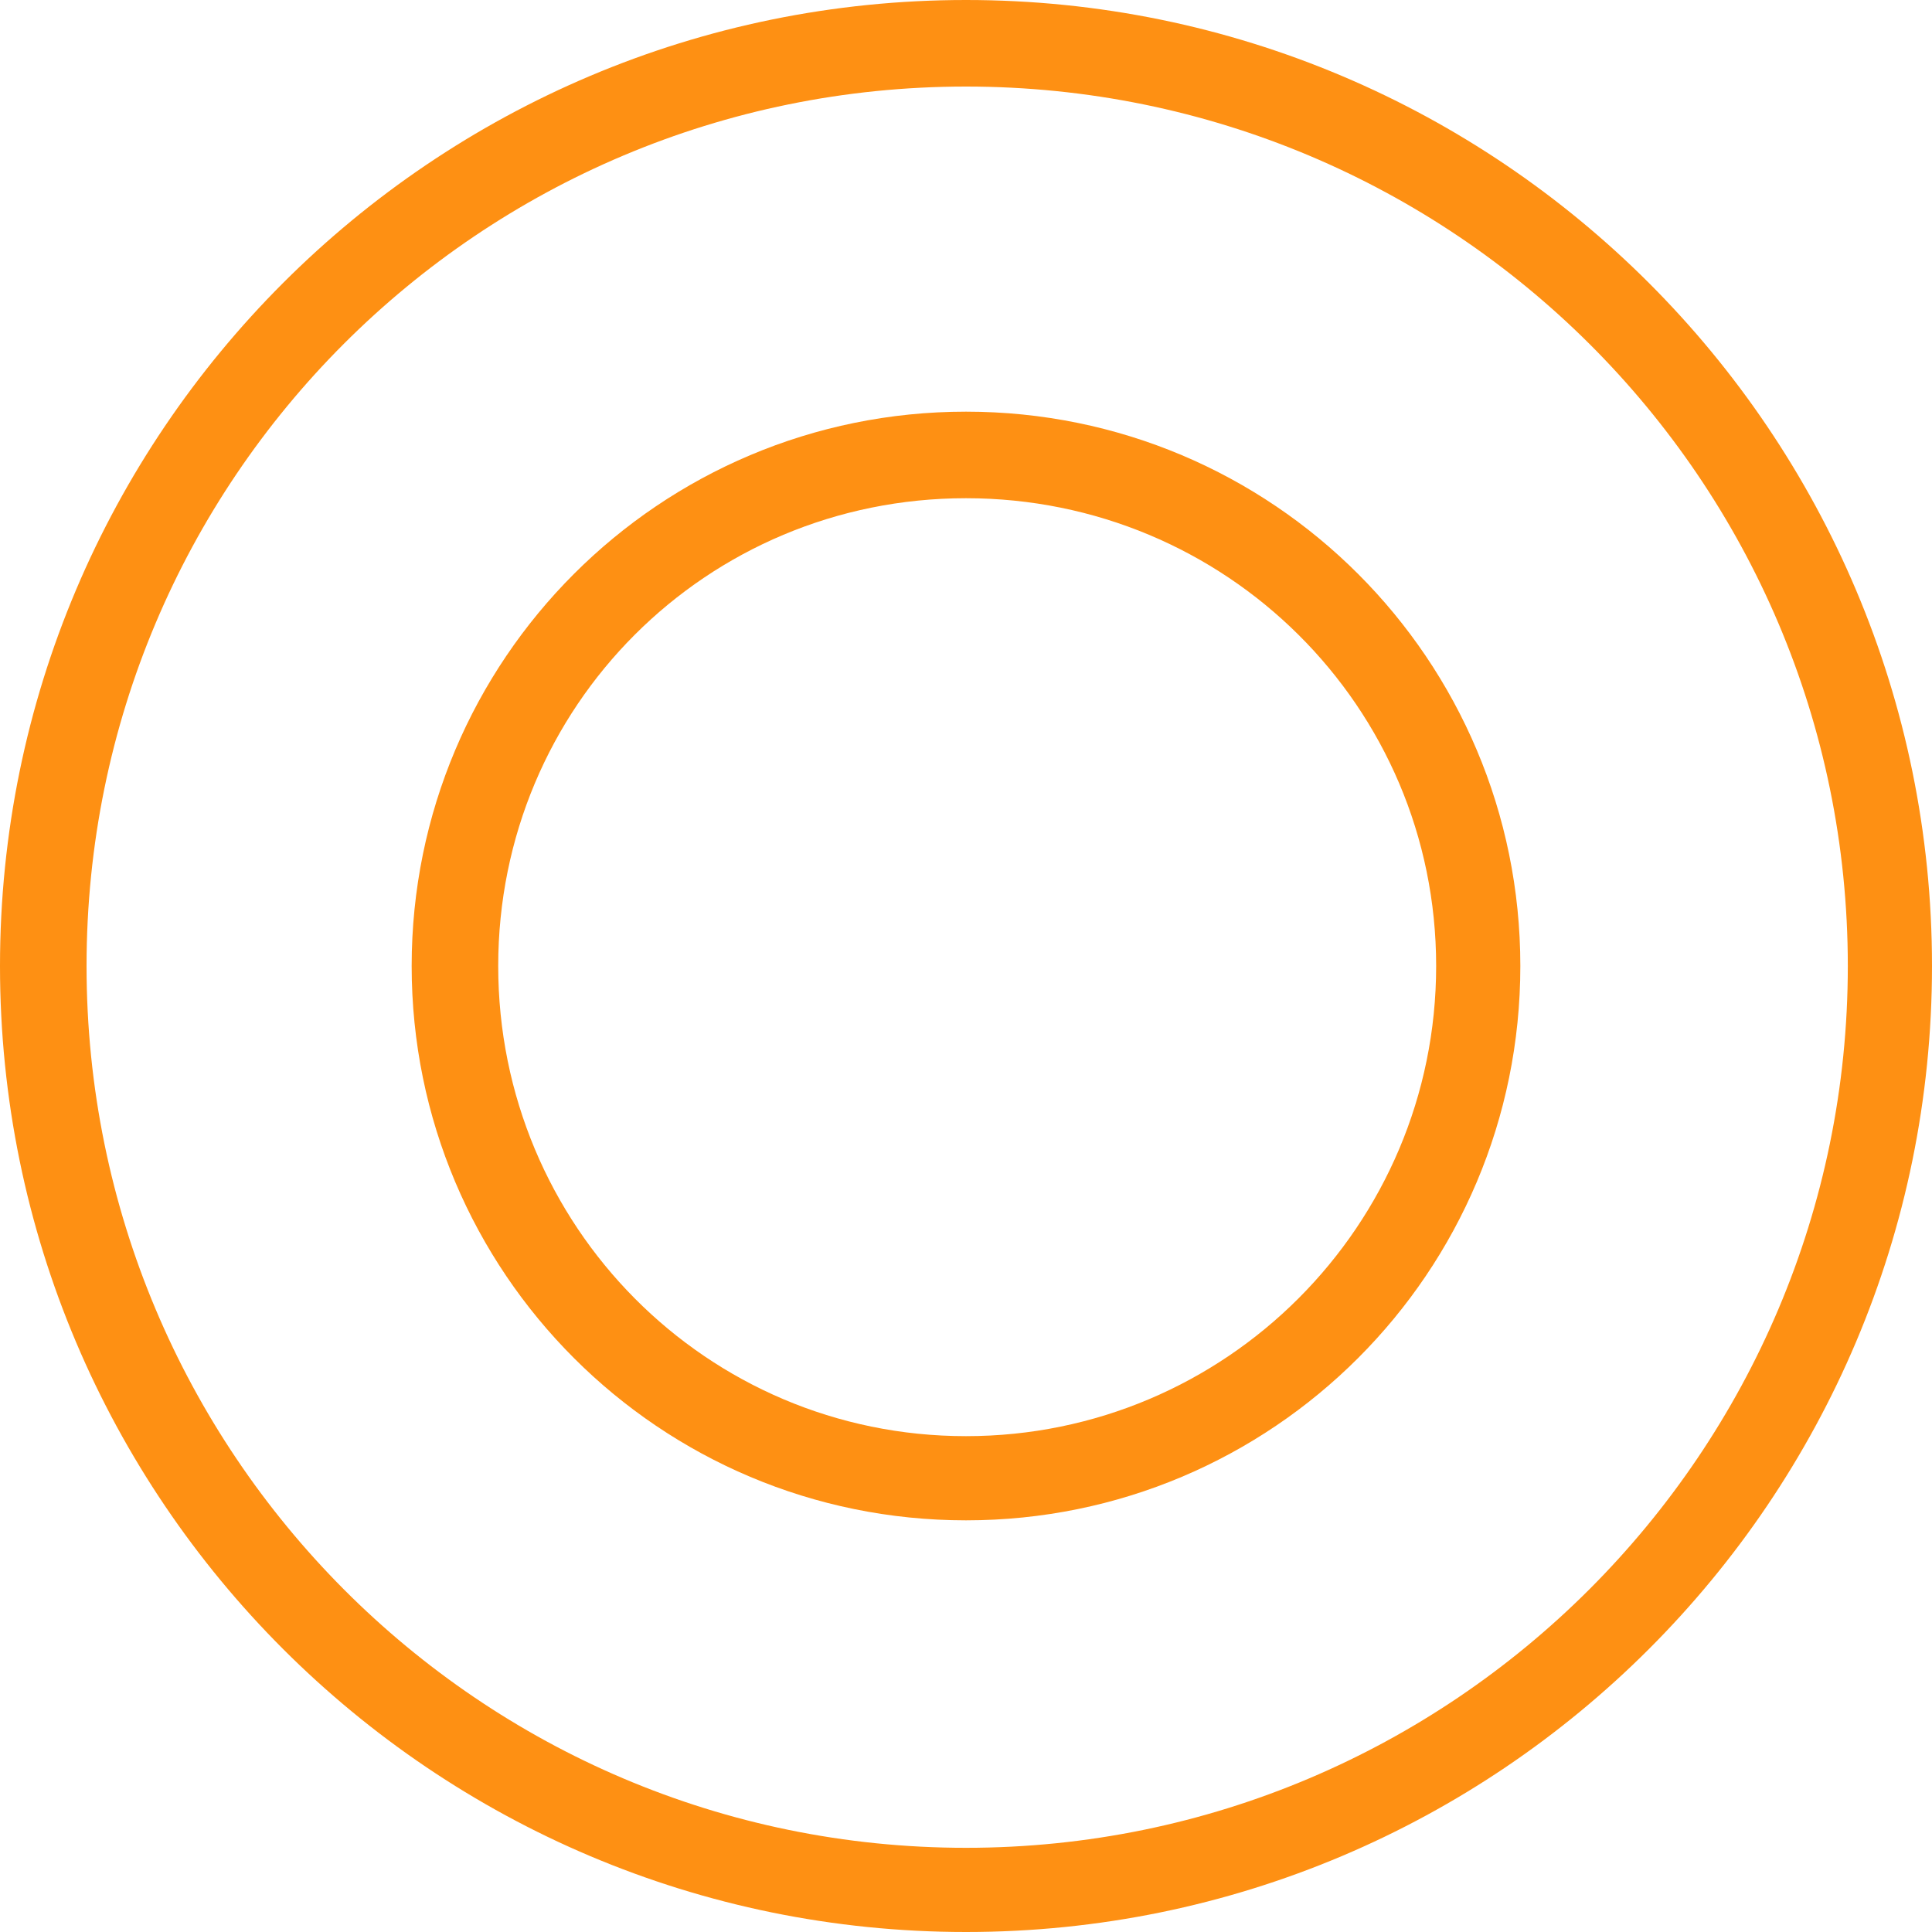 <svg width="40" height="40" viewBox="0 0 40 40" fill="#000000" xmlns="http://www.w3.org/2000/svg">
<path fill-rule="evenodd" clip-rule="none" d="M31.477 20C31.477 26.344 26.344 31.477 20 31.477C13.657 31.477 8.523 26.344 8.523 20C8.523 13.656 13.657 8.523 20 8.523C26.344 8.523 31.477 13.656 31.477 20ZM20 10.315C25.376 10.315 29.734 14.625 29.734 20C29.734 25.375 25.376 29.734 20 29.734C14.625 29.734 10.315 25.375 10.315 20C10.315 14.625 14.625 10.315 20 10.315Z" fill="#FE9013"/>
<path fill-rule="evenodd" clip-rule="none" d="M20 0C31.041 0 40 8.959 40 20C40 31.041 31.041 40 20 40C8.959 40 0 31.041 0 20C0 8.959 8.959 0 20 0ZM20 1.792C30.073 1.792 38.257 9.927 38.257 20C38.257 30.073 30.073 38.257 20 38.257C9.927 38.257 1.792 30.073 1.792 20C1.792 9.927 9.927 1.792 20 1.792Z" fill="#FE9013"/>
</svg>
